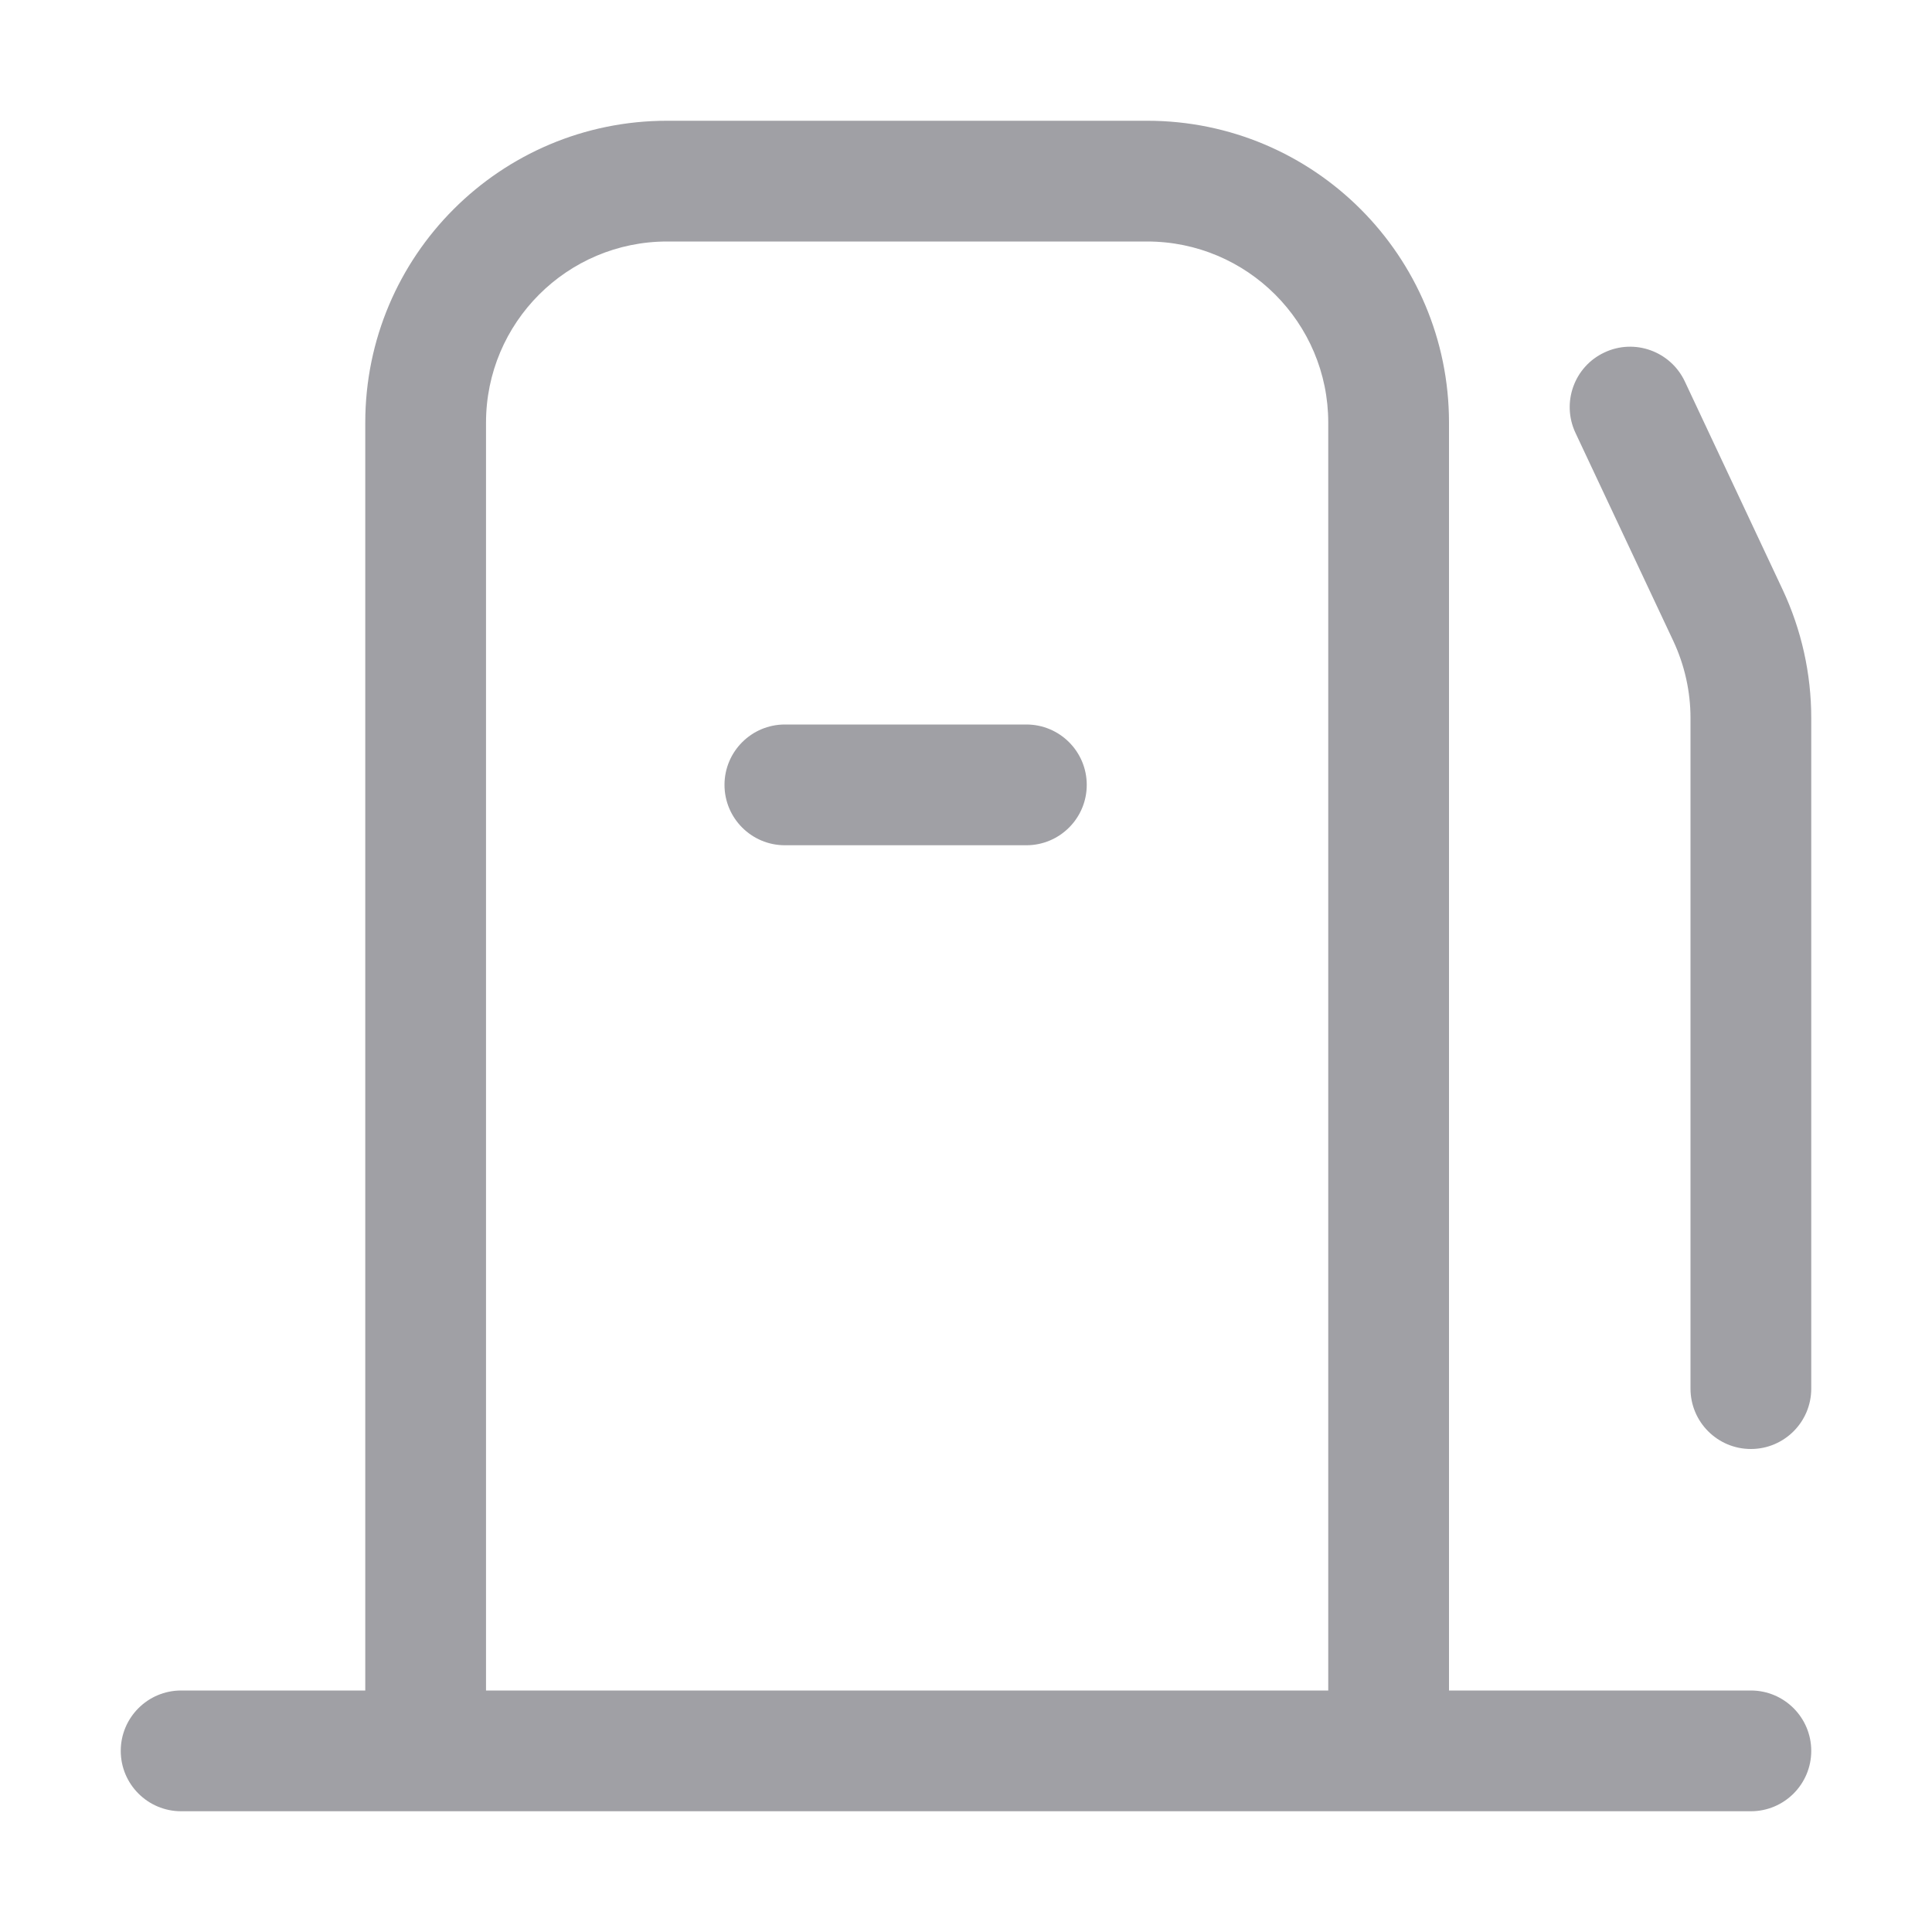 <svg width="16" height="16" viewBox="0 0 16 16" fill="none" xmlns="http://www.w3.org/2000/svg">
<path fill-rule="evenodd" clip-rule="evenodd" d="M5.525 2C4.697 2 4.025 2.672 4.025 3.5L4.025 14L11 14L11 3.5C11 2.672 10.328 2 9.5 2L5.525 2ZM12 14L12 3.5C12 2.119 10.881 1 9.5 1L5.525 1C4.144 1 3.025 2.119 3.025 3.5L3.025 14L1.5 14C1.224 14 1 14.224 1 14.5C1 14.776 1.224 15 1.5 15L14.5 15C14.776 15 15 14.776 15 14.5C15 14.224 14.776 14 14.5 14L12 14ZM13.287 2.919C13.537 2.801 13.835 2.909 13.953 3.159L14.763 4.883C14.919 5.216 15 5.579 15 5.946L15 11.5C15 11.776 14.776 12 14.5 12C14.224 12 14 11.776 14 11.5L14 5.946C14 5.726 13.951 5.508 13.858 5.309L13.047 3.584C12.93 3.334 13.037 3.036 13.287 2.919ZM6 6.5C6 6.224 6.224 6 6.5 6L8.5 6C8.776 6 9 6.224 9 6.5C9 6.776 8.776 7 8.5 7L6.5 7C6.224 7 6 6.776 6 6.5Z" fill="#A0A0A5"/>
</svg>

